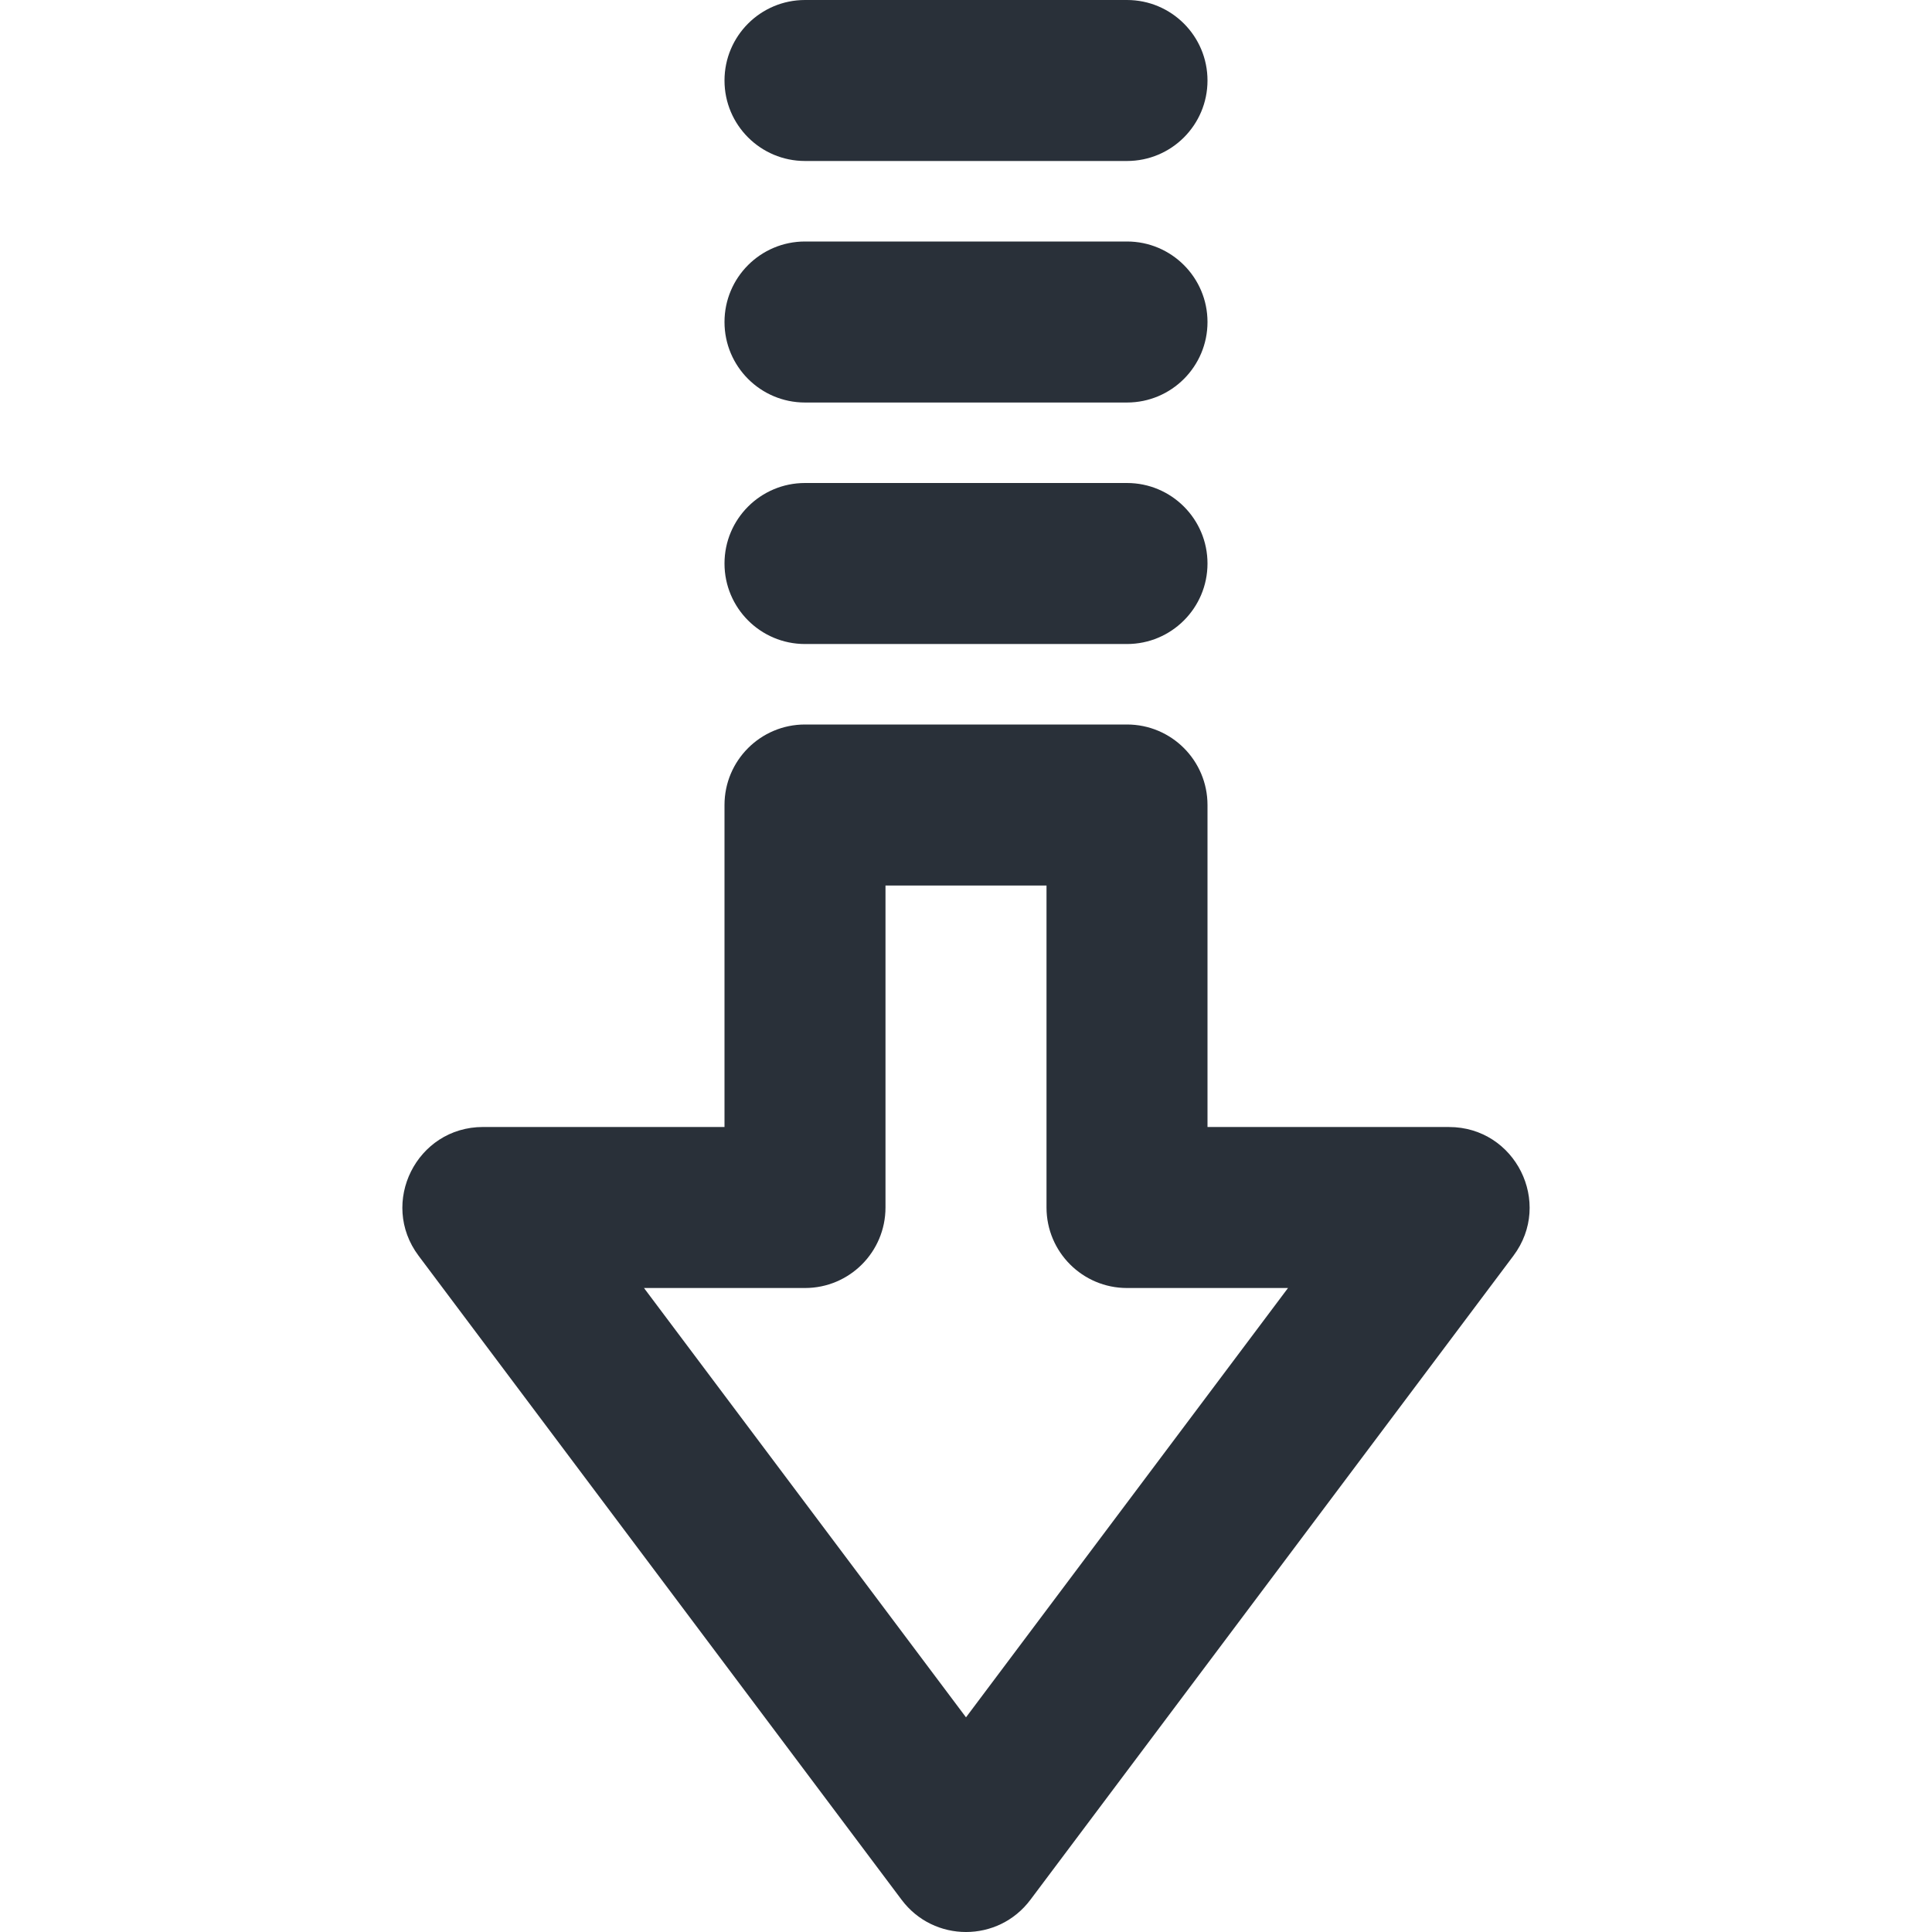 <svg width="64" height="64" viewBox="0 0 64 64" fill="none" xmlns="http://www.w3.org/2000/svg">
<g clip-path="url(#clip0)">
<path d="M48 37.334L40 37.334L40 26.667C40 25.194 38.806 24 37.333 24L26.667 24C25.194 24 24 25.194 24 26.667L24 37.333L16 37.333C13.803 37.333 12.548 39.842 13.867 41.6L29.867 62.933C30.933 64.356 33.067 64.356 34.133 62.933L50.133 41.6C51.452 39.842 50.197 37.334 48 37.334ZM32 56.889L21.333 42.667L26.667 42.667C28.14 42.667 29.333 41.473 29.333 40L29.333 29.334L34.667 29.334L34.667 40C34.667 41.473 35.861 42.667 37.333 42.667L42.667 42.667L32 56.889Z" fill="#293039"/>
<path d="M26.667 21.334L37.333 21.334C38.806 21.334 40 20.14 40 18.667C40 17.194 38.806 16 37.333 16L26.667 16C25.194 16 24 17.194 24 18.667C24 20.14 25.194 21.334 26.667 21.334Z" fill="#293039"/>
<path d="M26.667 13.334L37.333 13.334C38.806 13.334 40 12.14 40 10.667C40 9.194 38.806 8 37.333 8L26.667 8C25.194 8 24 9.194 24 10.667C24 12.139 25.194 13.334 26.667 13.334Z" fill="#293039"/>
<path d="M26.667 5.333L37.333 5.333C38.806 5.333 40 4.14 40 2.667C40 1.194 38.806 0 37.333 0L26.667 0C25.194 0 24 1.194 24 2.667C24 4.139 25.194 5.333 26.667 5.333Z" fill="#293039"/>
</g>
<defs>
<clipPath id="clip0">
<rect x="64" y="64" width="64" height="64" transform="rotate(-180 64 64)" fill="white"/>
</clipPath>
</defs>
</svg>
